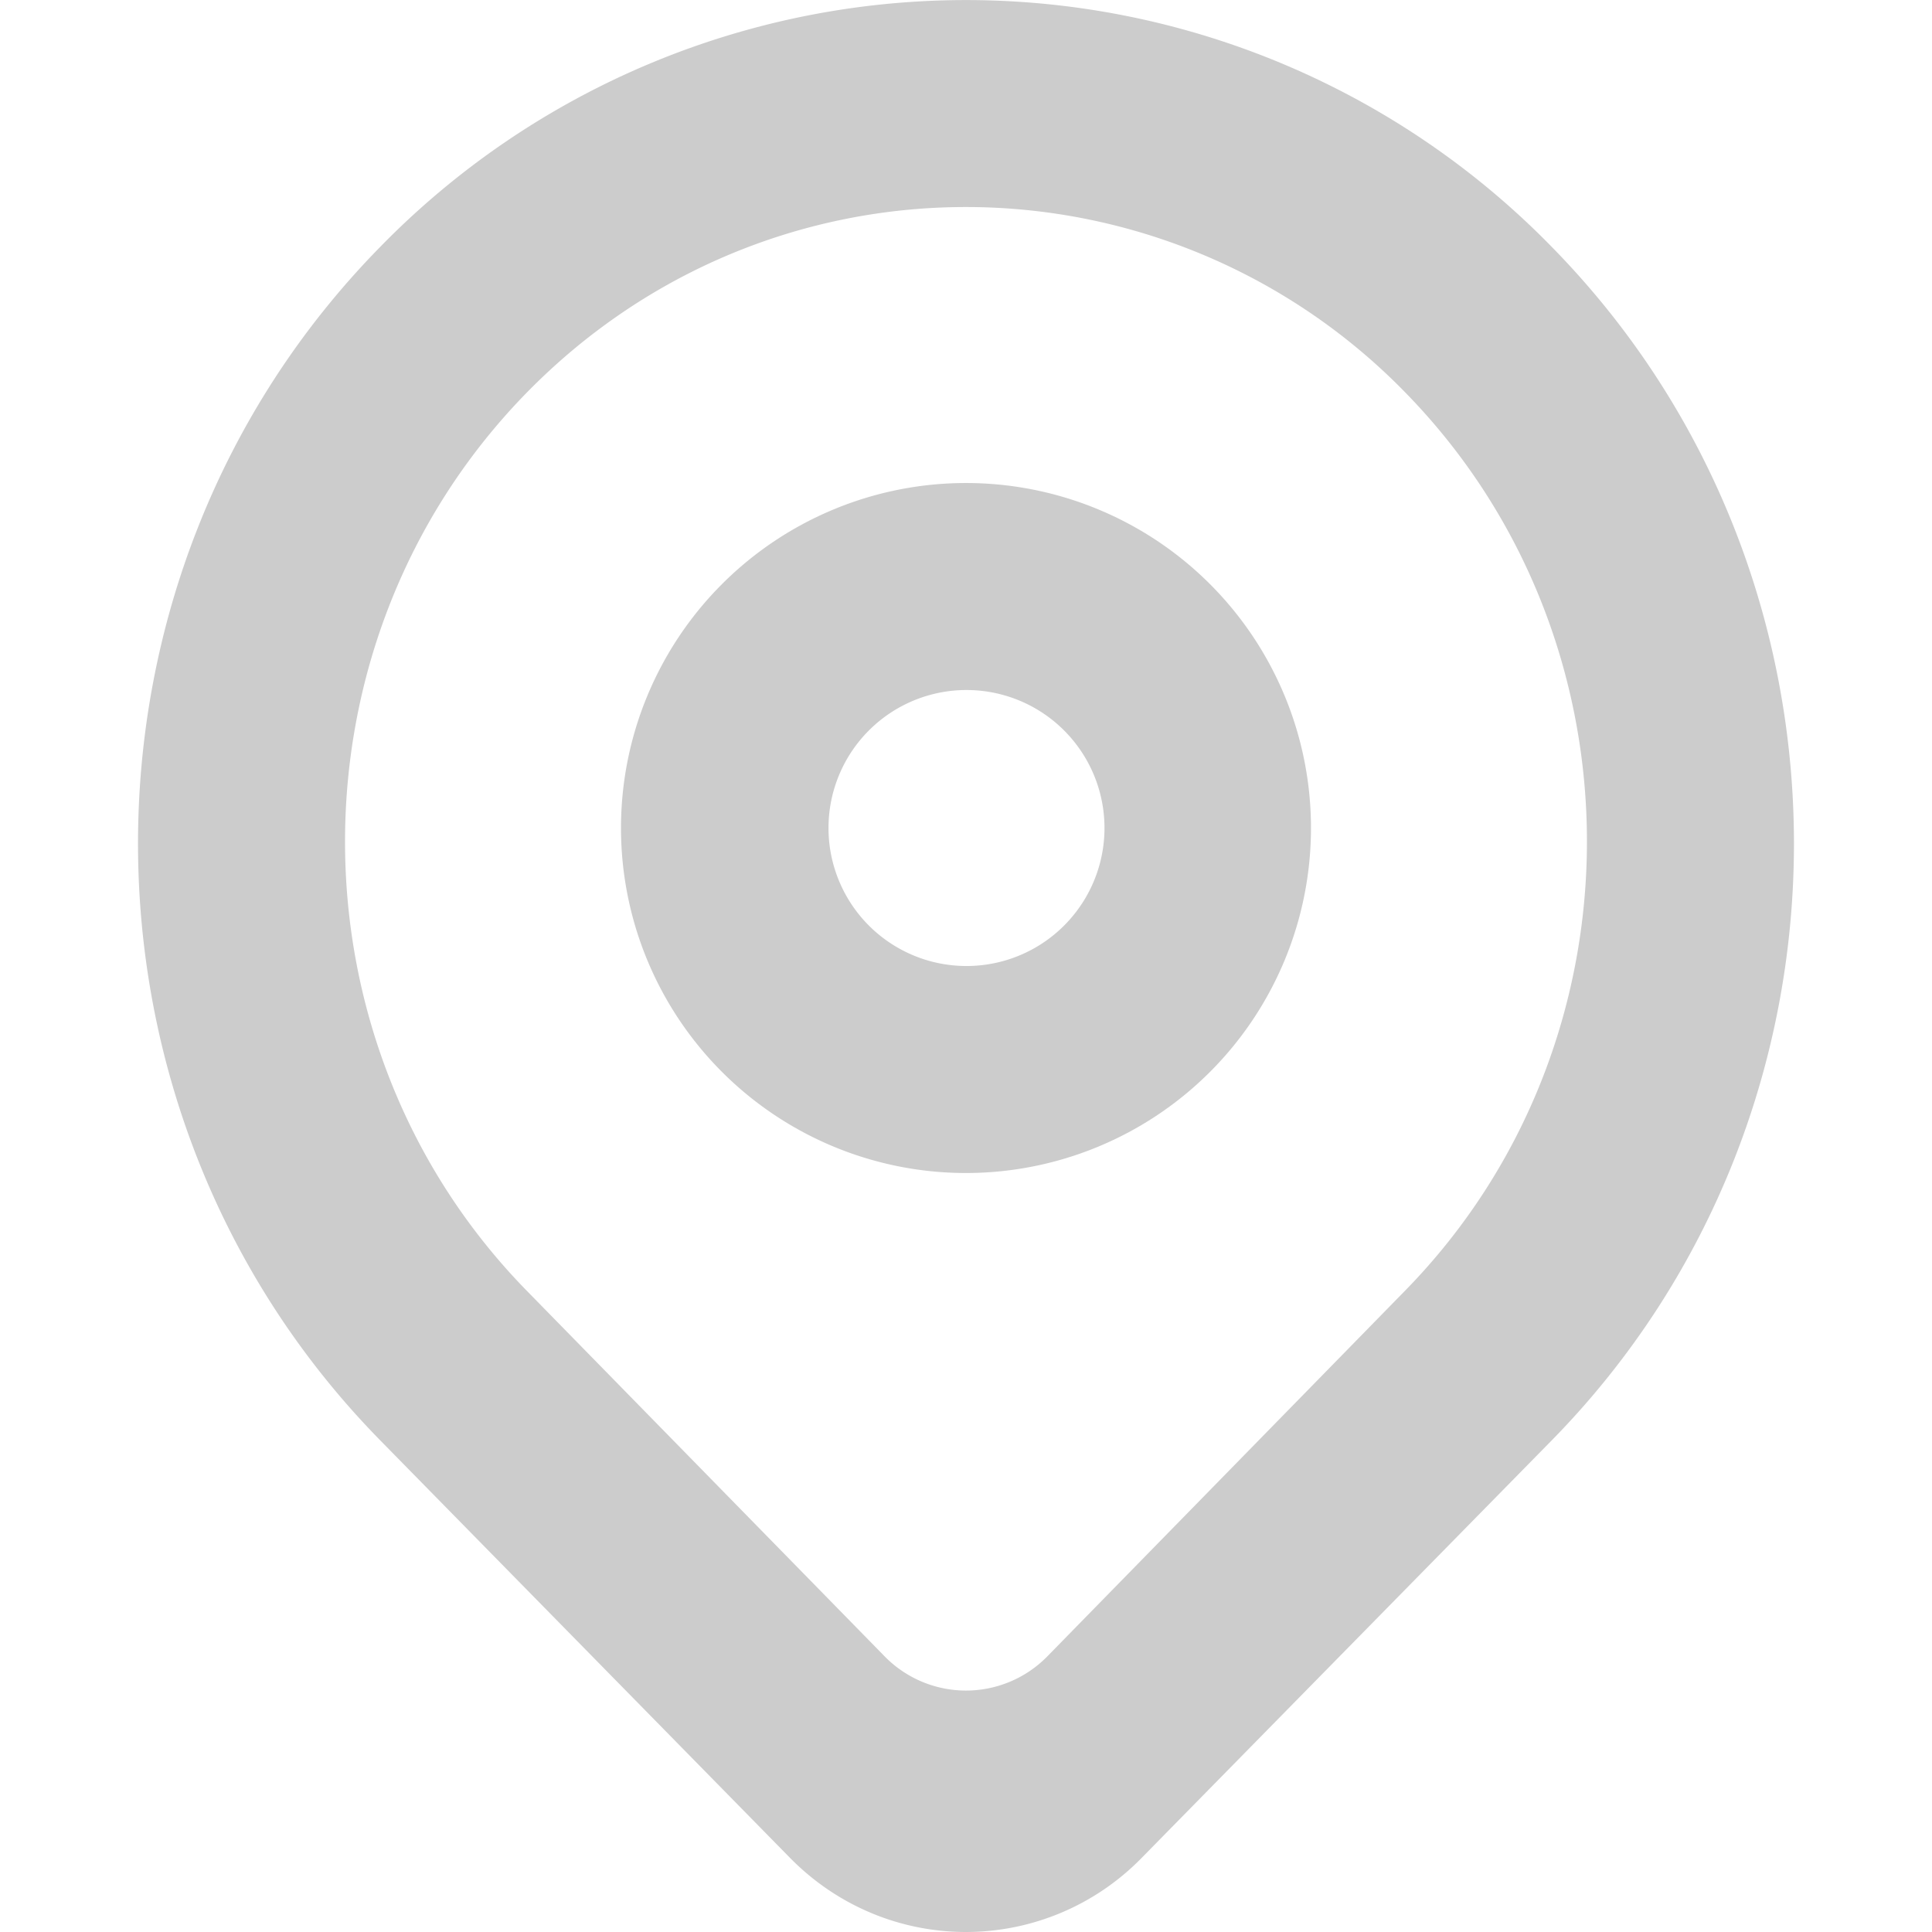 <?xml version="1.0" standalone="no"?><!DOCTYPE svg PUBLIC "-//W3C//DTD SVG 1.1//EN" "http://www.w3.org/Graphics/SVG/1.1/DTD/svg11.dtd"><svg t="1557291974438" class="icon" style="" viewBox="0 0 1024 1024" version="1.1" xmlns="http://www.w3.org/2000/svg" p-id="12129" xmlns:xlink="http://www.w3.org/1999/xlink" width="200" height="200"><defs><style type="text/css"></style></defs><path d="M511.957 1024c-33.791 0-67.546-13.166-93.256-39.314l-217.158-221.254c-171.188-174.443-171.188-458.233 0-632.603a433.84 433.84 0 0 1 620.9 0c171.188 174.406 171.188 458.196 0 632.603l-217.304 221.254A130.265 130.265 0 0 1 511.993 1024z m0-914.272c-84.369 0-168.592 32.804-232.81 98.412-128.364 131.216-128.364 344.717 0 475.933L468.693 877.717a60.342 60.342 0 0 0 86.6 0l189.547-193.752c128.364-131.18 128.364-344.717 0-475.933A325.078 325.078 0 0 0 511.957 109.728z" p-id="12130" fill="#cccccc"></path><path d="M511.993 621.72a182.854 182.854 0 1 1 0-365.709 182.854 182.854 0 0 1 0 365.709z m0-109.713a73.142 73.142 0 1 0 0-146.283 73.142 73.142 0 0 0 0 146.283z" p-id="12131" fill="#cccccc"></path></svg>